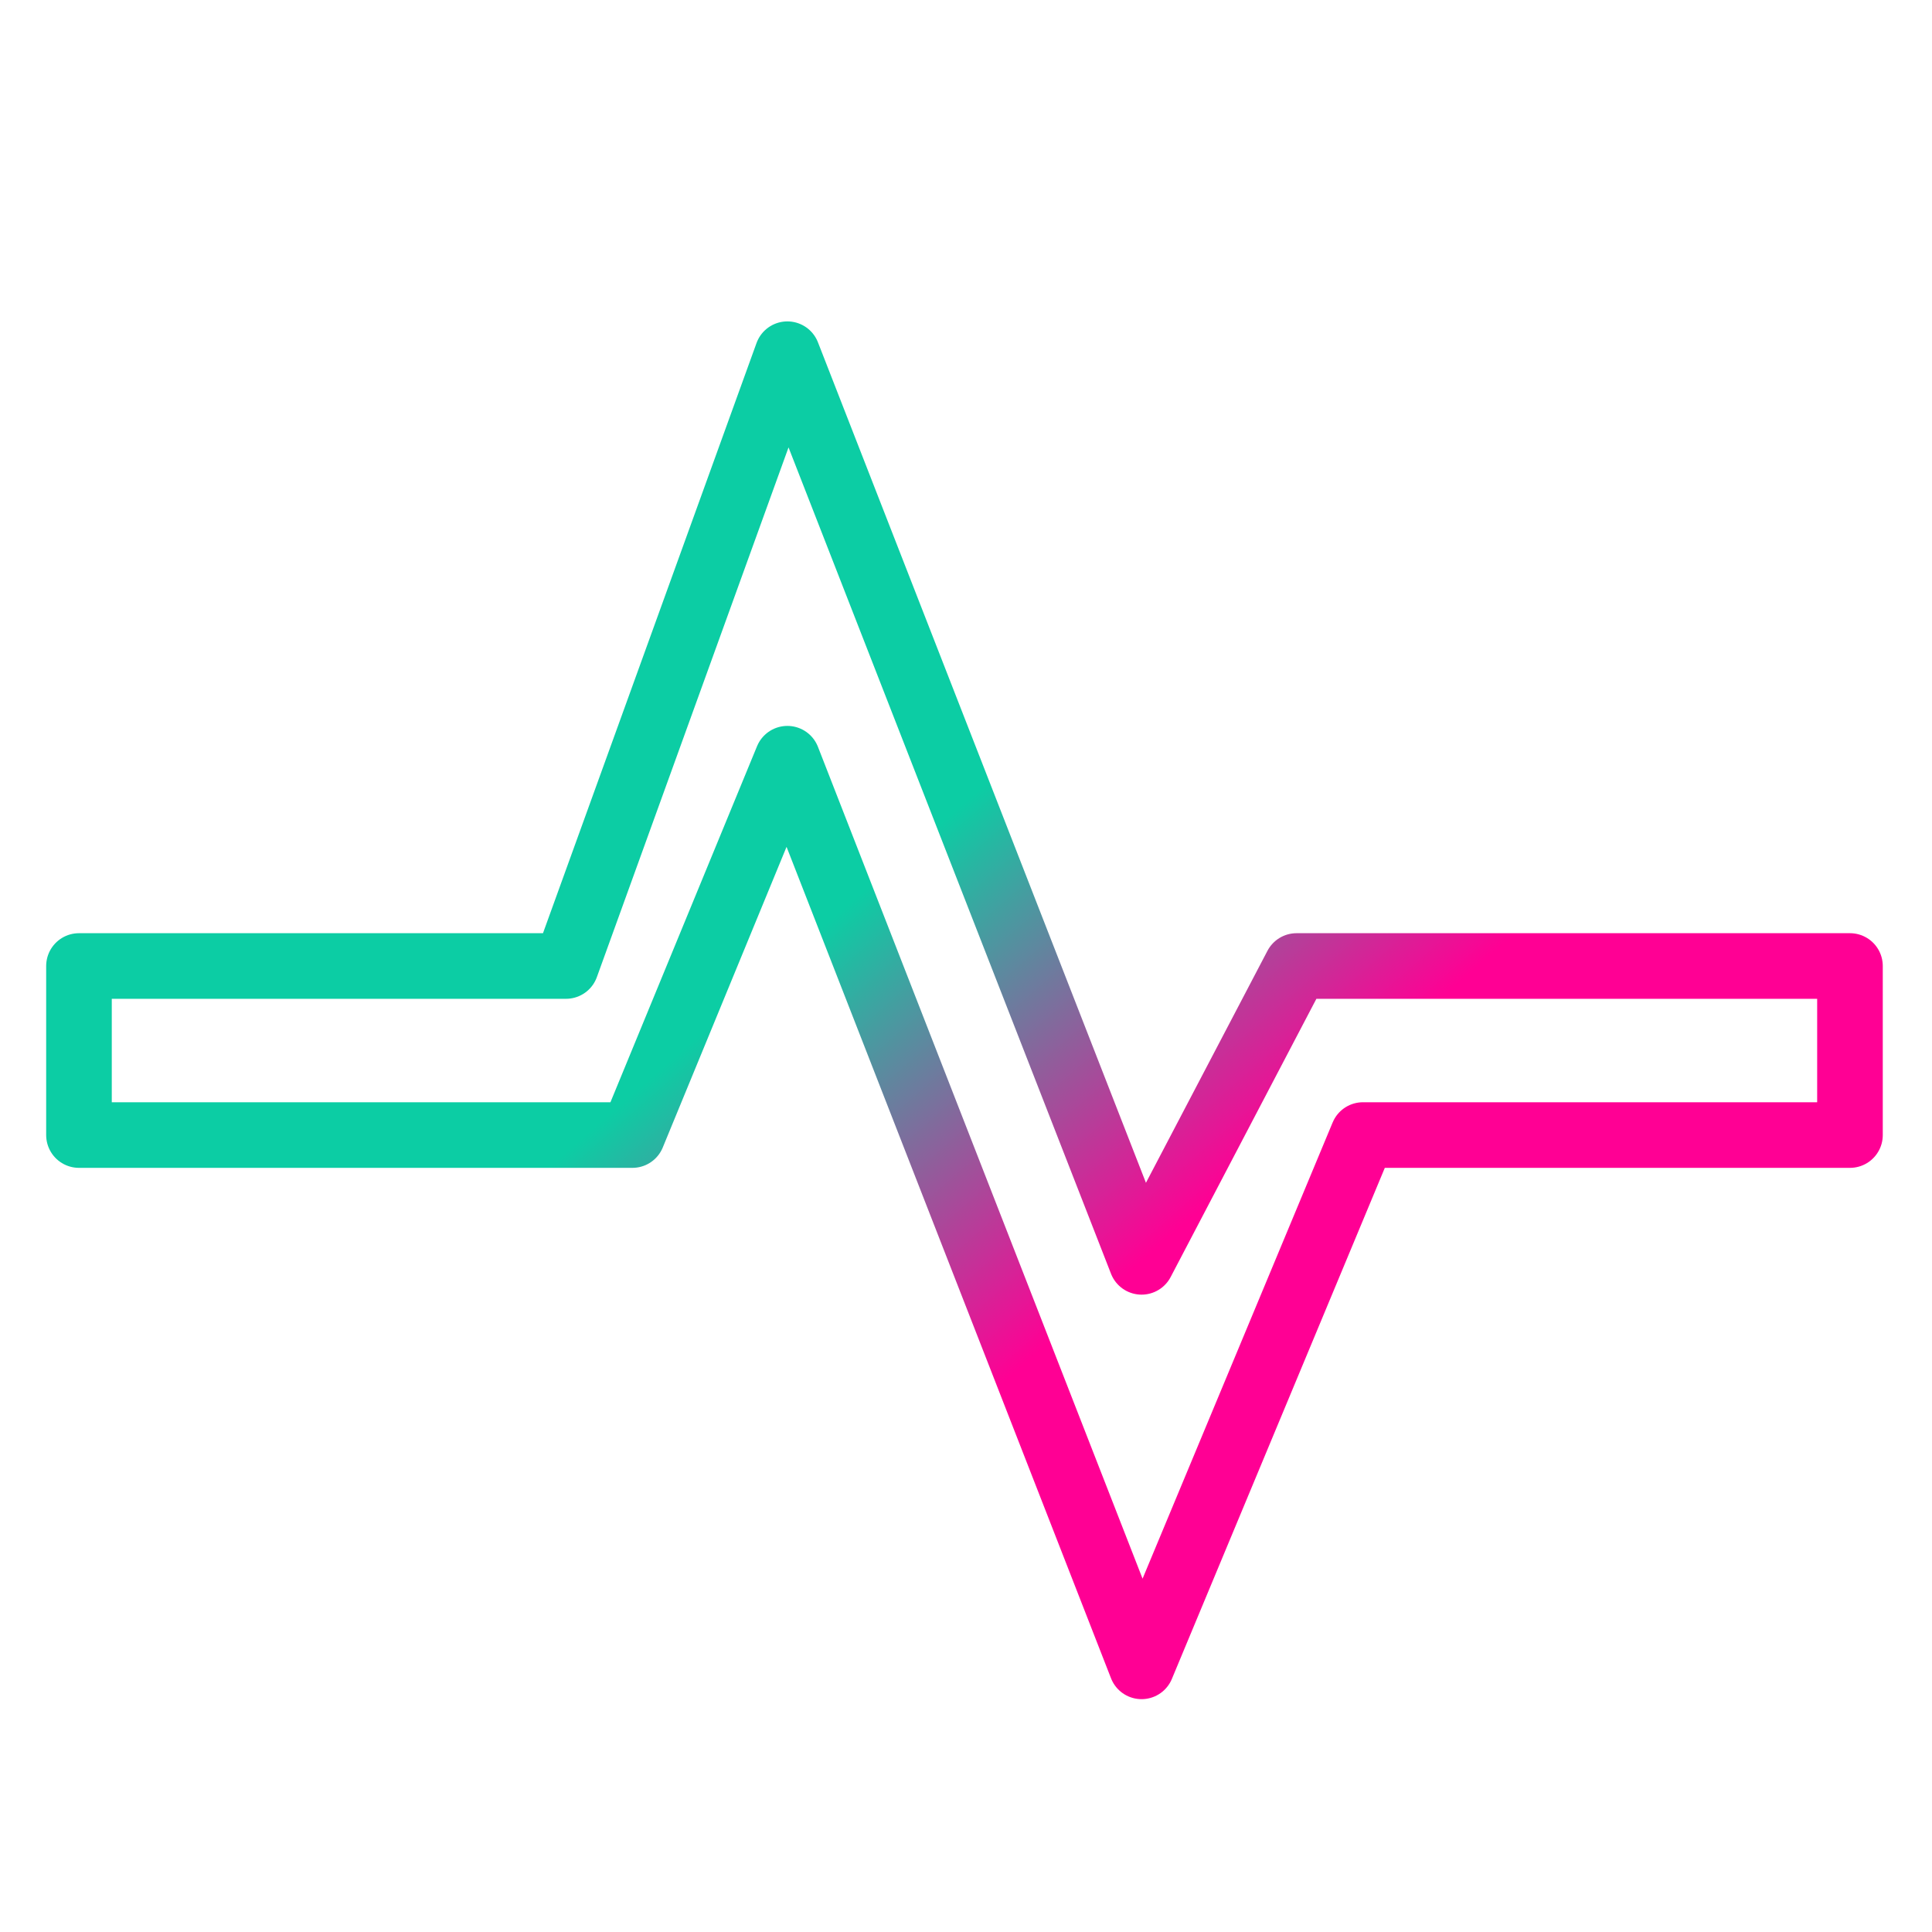 <svg xmlns="http://www.w3.org/2000/svg" xmlns:xlink="http://www.w3.org/1999/xlink" viewBox="0 0 48 48"><defs><linearGradient id="a" x2="0" y1="1" y2="47" gradientUnits="userSpaceOnUse"><stop offset="0" stop-color="#0ccda4"/><stop offset="1" stop-color="#ff0094"/></linearGradient><linearGradient xlink:href="#a" id="b" x1="21.109" y1="20.013" x2="28" y2="27.864" gradientUnits="userSpaceOnUse" gradientTransform="matrix(1.1 0 0 1.1 -2.438 .7)"/></defs><path d="M19.562 8.8l-5.5 15.2h-12.1v4.2h13.75l3.85-9.35 8.8 22.55 5.5-13.2h12.1V24h-13.75l-3.85 7.35z" fill="none" stroke="url(#b)" stroke-width="1.63" stroke-linecap="round" stroke-linejoin="round"/></svg>